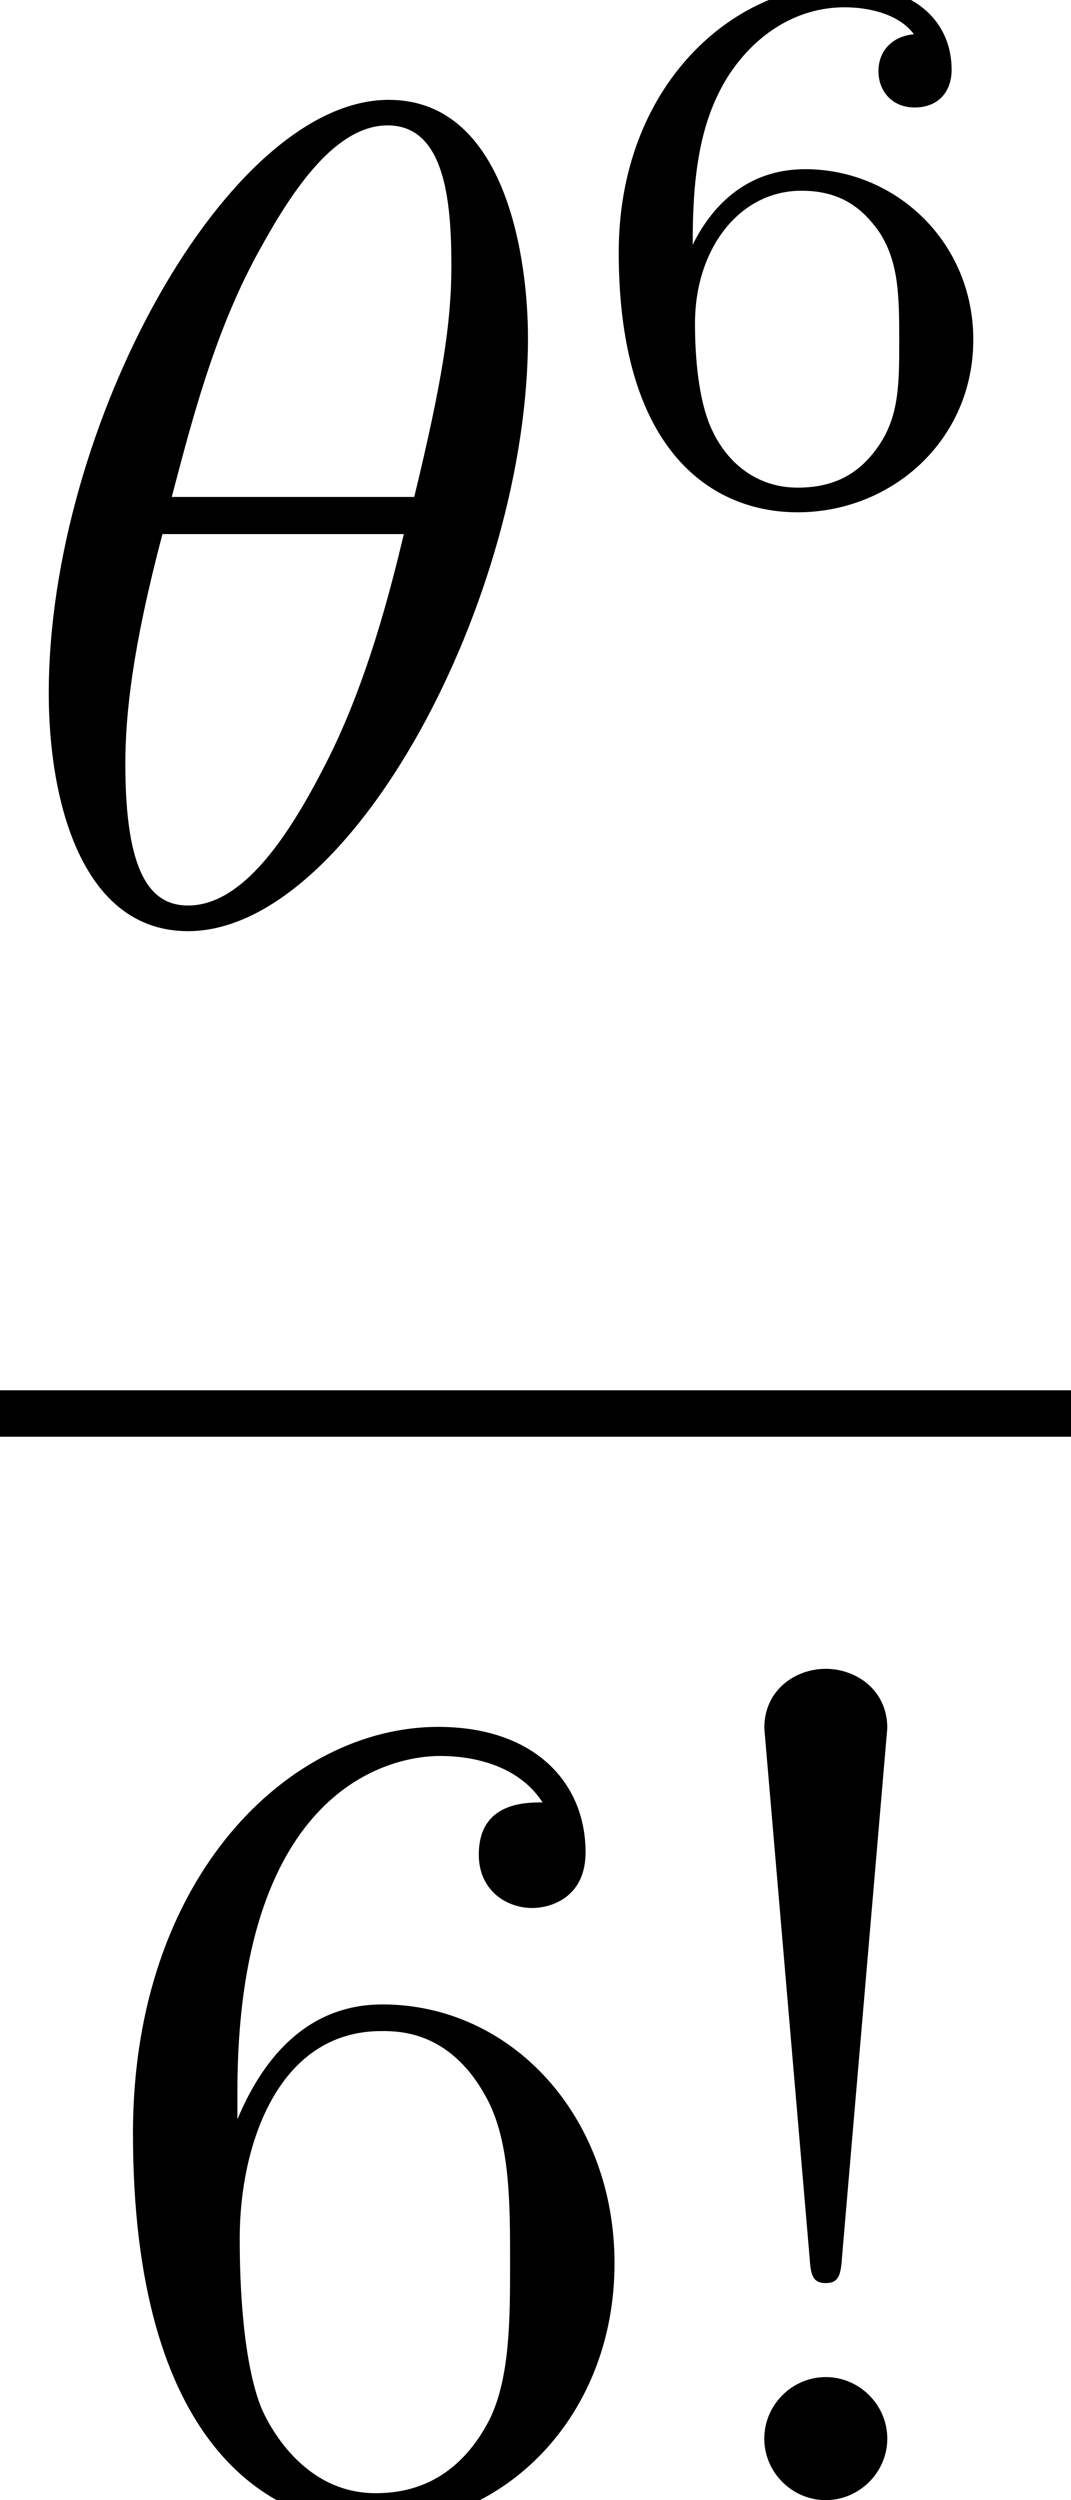 <?xml version='1.0' encoding='UTF-8'?>
<!-- This file was generated by dvisvgm 2.9.1 -->
<svg version='1.1' xmlns='http://www.w3.org/2000/svg' xmlns:xlink='http://www.w3.org/1999/xlink' width='9.69pt' height='22.61pt' viewBox='95.01 -61.041 9.69 22.61'>
<defs>
<path id='g0-33' d='M1.606-2.194L2.016-6.982C2.016-7.329 1.732-7.518 1.459-7.518S.903-7.329 .903-6.982L1.312-2.205C1.323-2.047 1.333-1.963 1.459-1.963C1.564-1.963 1.596-2.016 1.606-2.194ZM2.016-.556C2.016-.861 1.764-1.113 1.459-1.113S.903-.861 .903-.556S1.155 0 1.459 0S2.016-.252 2.016-.556Z'/>
<path id='g0-54' d='M1.386-3.444V-3.696C1.386-6.352 2.688-6.73 3.223-6.73C3.475-6.73 3.916-6.667 4.147-6.31C3.99-6.31 3.57-6.31 3.57-5.838C3.57-5.512 3.822-5.355 4.053-5.355C4.221-5.355 4.536-5.449 4.536-5.859C4.536-6.489 4.074-6.993 3.202-6.993C1.858-6.993 .441-5.638 .441-3.318C.441-.514 1.659 .231 2.635 .231C3.801 .231 4.798-.756 4.798-2.142C4.798-3.475 3.864-4.483 2.698-4.483C1.984-4.483 1.596-3.948 1.386-3.444ZM2.635-.063C1.974-.063 1.659-.693 1.596-.85C1.407-1.344 1.407-2.184 1.407-2.373C1.407-3.192 1.743-4.242 2.688-4.242C2.856-4.242 3.339-4.242 3.664-3.591C3.853-3.202 3.853-2.667 3.853-2.152C3.853-1.648 3.853-1.123 3.675-.745C3.36-.116 2.877-.063 2.635-.063Z'/>
<path id='g2-54' d='M1.046-2.28C1.046-2.852 1.095-3.368 1.36-3.794C1.597-4.17 1.974-4.428 2.42-4.428C2.629-4.428 2.908-4.373 3.048-4.184C2.873-4.17 2.727-4.052 2.727-3.85C2.727-3.675 2.845-3.522 3.055-3.522S3.389-3.661 3.389-3.864C3.389-4.268 3.096-4.631 2.406-4.631C1.402-4.631 .377-3.71 .377-2.211C.377-.404 1.227 .139 1.995 .139C2.845 .139 3.585-.509 3.585-1.423C3.585-2.308 2.88-2.964 2.064-2.964C1.506-2.964 1.2-2.594 1.046-2.28ZM1.995-.084C1.646-.084 1.374-.286 1.227-.593C1.123-.802 1.067-1.151 1.067-1.569C1.067-2.246 1.471-2.769 2.029-2.769C2.35-2.769 2.566-2.643 2.741-2.385C2.908-2.12 2.915-1.827 2.915-1.423C2.915-1.025 2.915-.732 2.727-.46C2.559-.216 2.336-.084 1.995-.084Z'/>
<path id='g1-18' d='M4.777-5.25C4.777-5.943 4.588-7.402 3.517-7.402C2.058-7.402 .441-4.441 .441-2.037C.441-1.05 .745 .116 1.701 .116C3.181 .116 4.777-2.898 4.777-5.25ZM1.554-3.811C1.732-4.483 1.942-5.323 2.362-6.069C2.646-6.583 3.034-7.171 3.507-7.171C4.021-7.171 4.084-6.499 4.084-5.901C4.084-5.386 4-4.851 3.748-3.811H1.554ZM3.654-3.475C3.538-2.992 3.318-2.1 2.919-1.344C2.551-.63 2.152-.116 1.701-.116C1.354-.116 1.134-.42 1.134-1.396C1.134-1.837 1.197-2.446 1.47-3.475H3.654Z'/>
</defs>
<g id='page1'>
<use x='95.01' y='-52.736' xlink:href='#g1-18'/>
<use x='100.231' y='-56.547' xlink:href='#g2-54'/>
<rect x='95.01' y='-48.468' height='.42' width='9.69'/>
<use x='95.772' y='-38.431' xlink:href='#g0-54'/>
<use x='101.022' y='-38.431' xlink:href='#g0-33'/>
</g>
</svg>